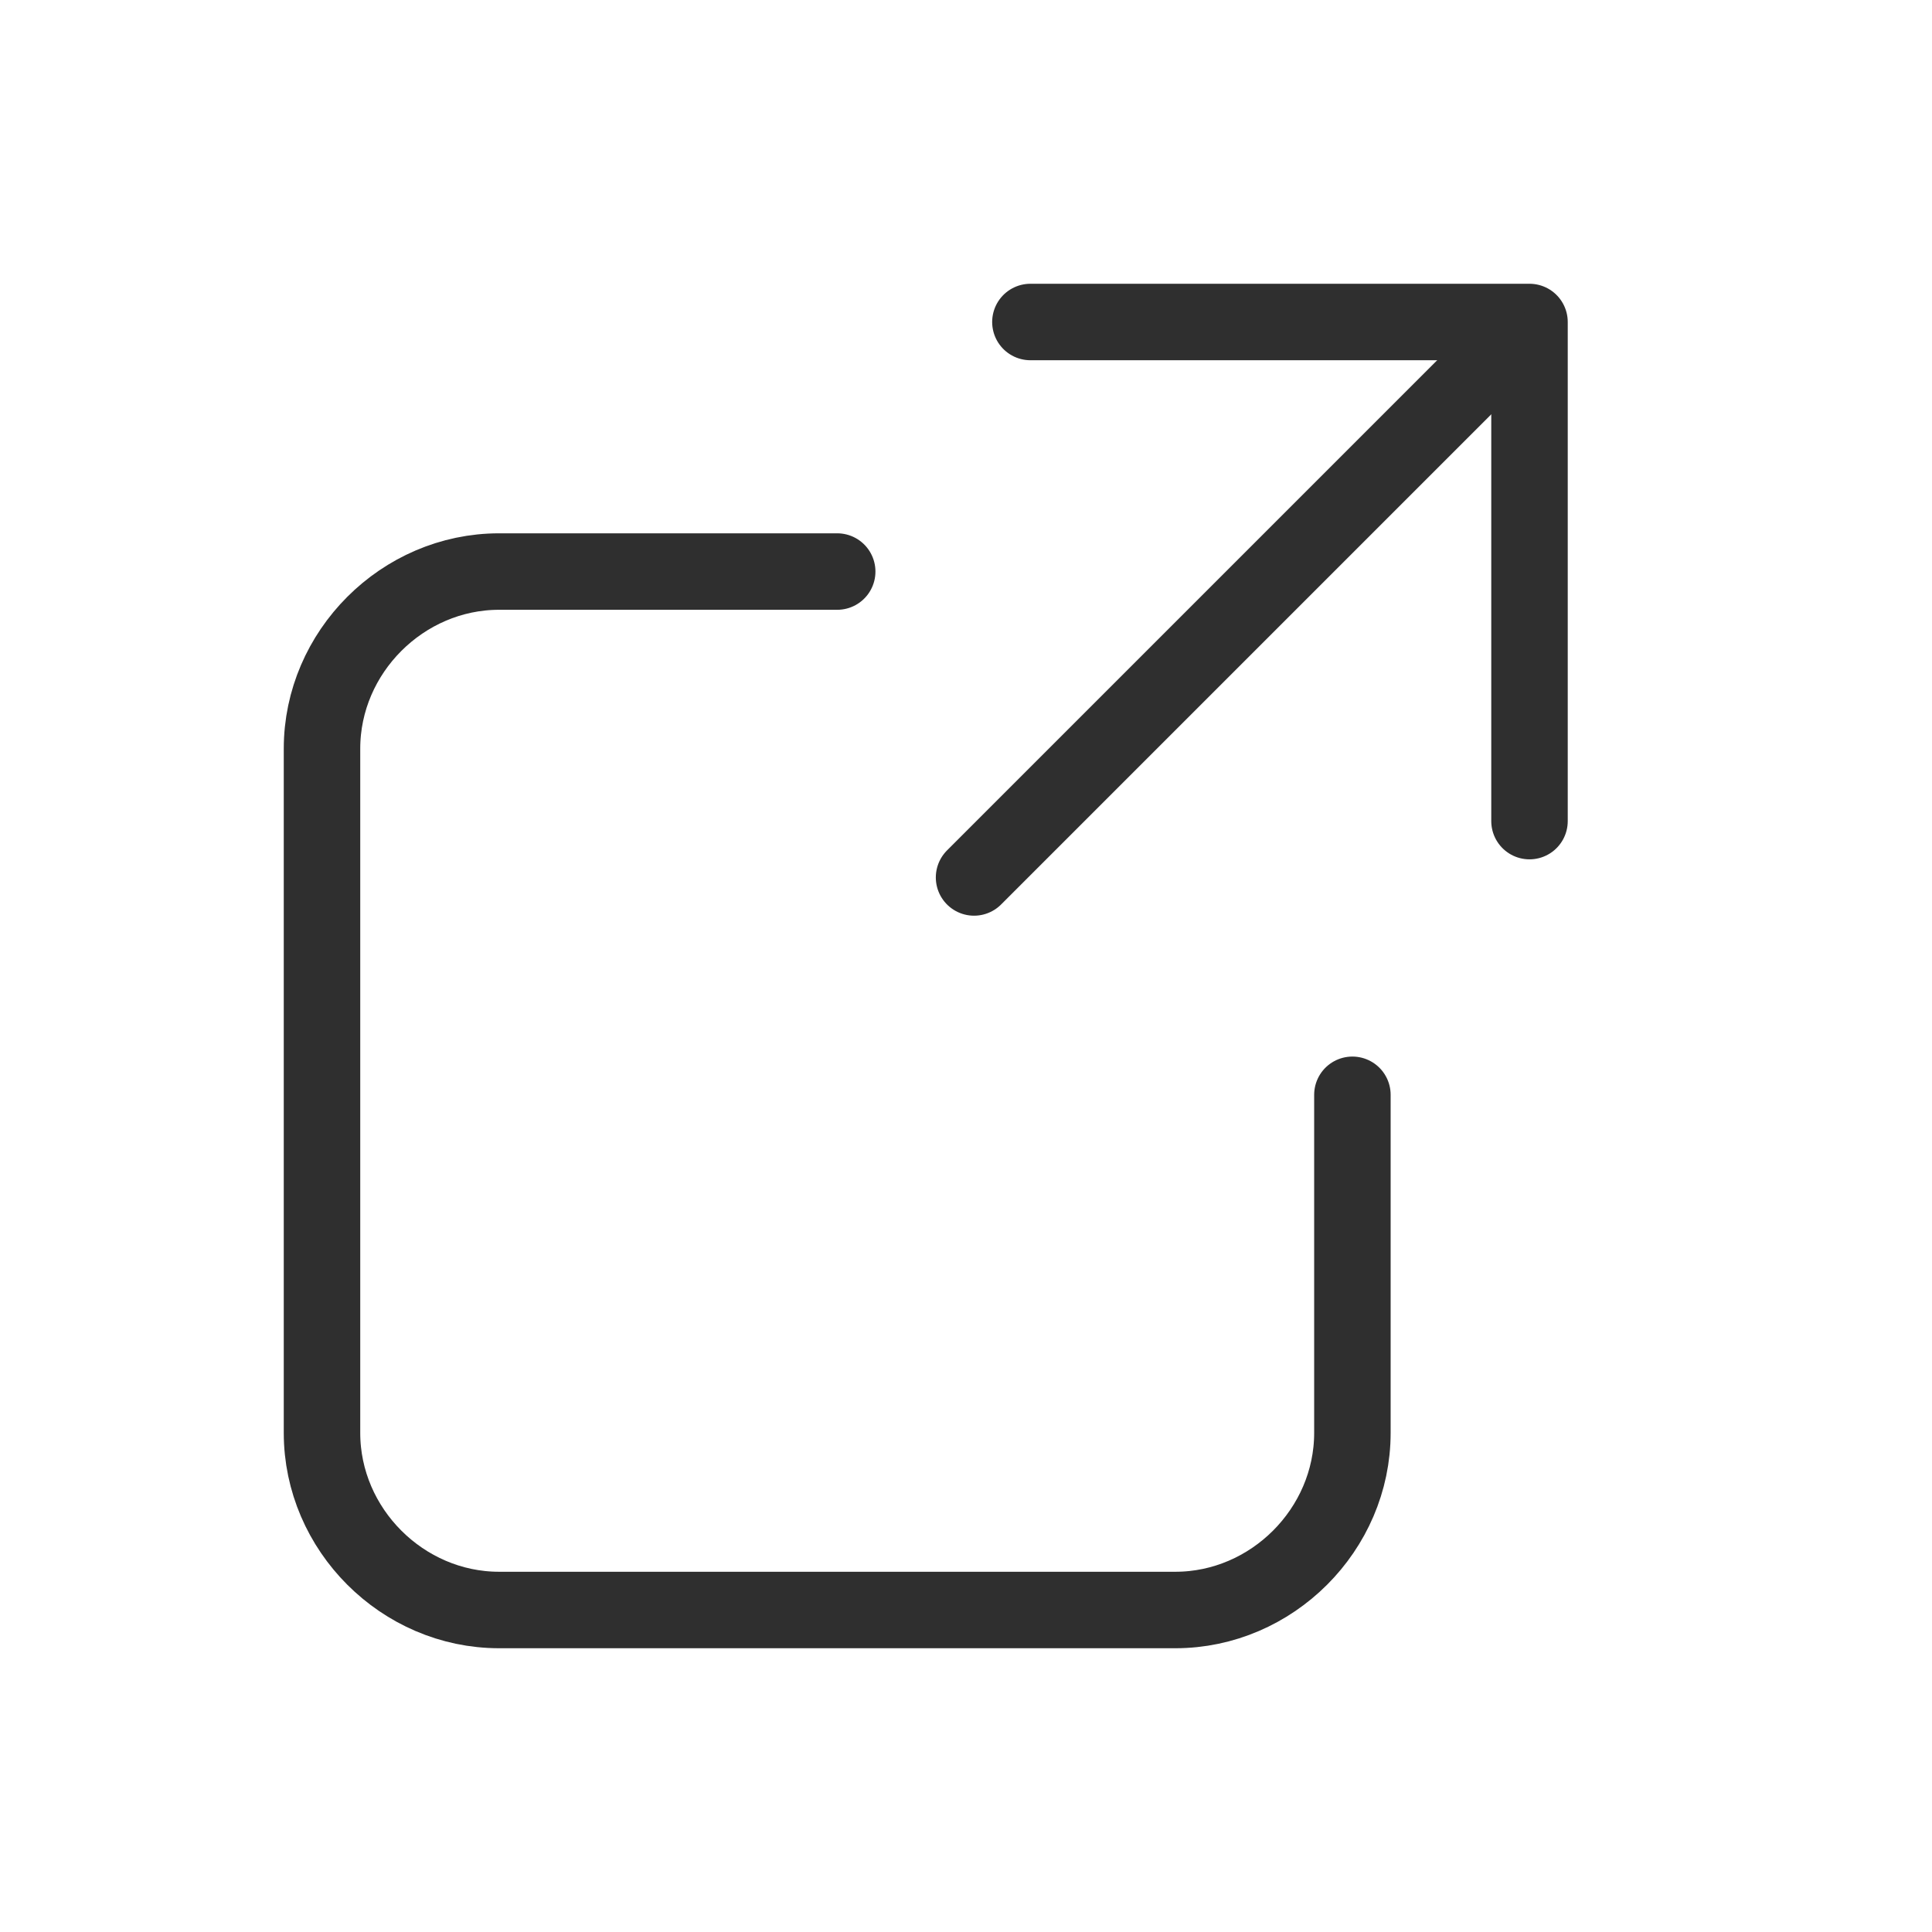 <?xml version="1.0" encoding="utf-8"?>
<!-- Generator: Adobe Illustrator 27.0.1, SVG Export Plug-In . SVG Version: 6.00 Build 0)  -->
<svg version="1.1" id="레이어_1" xmlns="http://www.w3.org/2000/svg" xmlns:xlink="http://www.w3.org/1999/xlink" x="0px"
	 y="0px" viewBox="0 0 24 24" style="enable-background:new 0 0 24 24;" xml:space="preserve">
<style type="text/css">
	.st0{fill:none;stroke:#2F2F2F;stroke-width:0.95;stroke-linecap:round;stroke-linejoin:round;}
	.st1{fill:none;}
</style>
<g>
	<path class="st0" d="M16.8,13.6v4.2c0,1.2-1,2.2-2.2,2.2l0,0H6.2C5,20,4,19,4,17.8l0,0l0,0V9.3c0-1.2,1-2.2,2.2-2.2l0,0h4.2"/>
	<path class="st0" d="M19,10.2V4h-6.2"/>
	<path class="st0" d="M12.1,10.9l6.6-6.6"/>
</g>
<path class="st1" d="M0,0h24v24H0V0z"/>
</svg>

